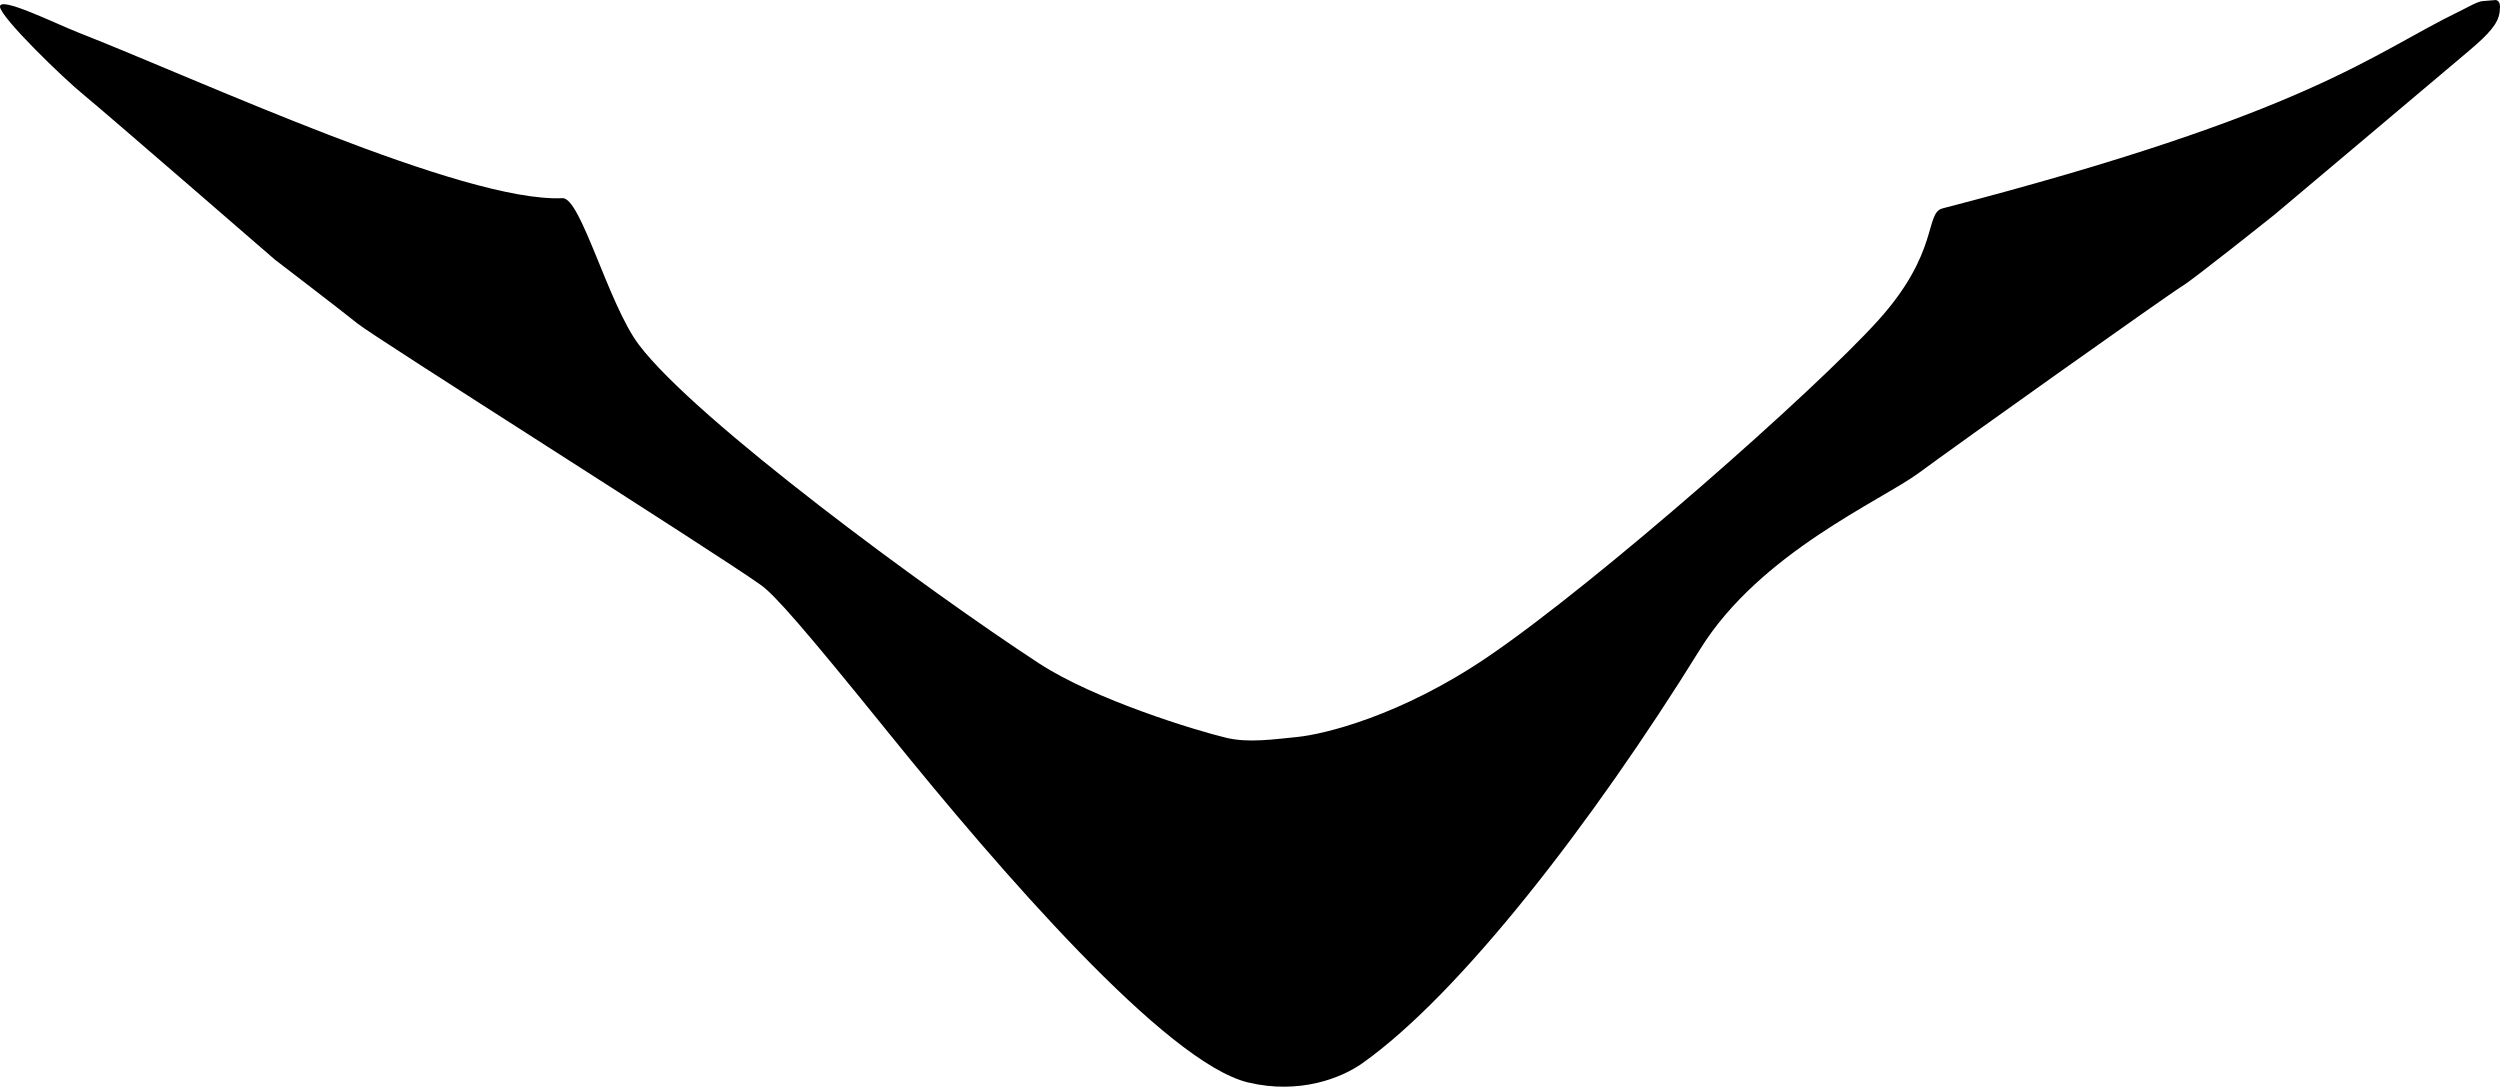 <?xml version="1.0" encoding="utf-8"?>
<!-- Generator: Adobe Illustrator 16.0.0, SVG Export Plug-In . SVG Version: 6.00 Build 0)  -->
<!DOCTYPE svg PUBLIC "-//W3C//DTD SVG 1.1//EN" "http://www.w3.org/Graphics/SVG/1.1/DTD/svg11.dtd">
<svg version="1.1" id="Layer_1" xmlns="http://www.w3.org/2000/svg" xmlns:xlink="http://www.w3.org/1999/xlink" x="0px" y="0px"
	 width="1997.535px" height="868.292px" viewBox="0 0 1997.535 868.292" enable-background="new 0 0 1997.535 868.292"
	 xml:space="preserve">
<path d="M1994.419,0l-10.016,0.828c-4.39-0.074-13.076,5.244-19.146,8.17c-70.058,33.782-117.916,80.977-413.222,157.534
	c-14.172,3.674-2.409,35.06-51.043,89.127c-50.187,55.835-224.408,209.458-312.178,269.137
	c-69.929,47.535-131.188,61.924-152.354,64.076c-18.837,1.834-38.988,4.844-56.381,0.703
	c-24.35-5.779-105.438-30.477-149.991-59.602c-88.843-58.07-274.45-194.592-319.651-254.555
	c-24.444-32.427-46.33-117.744-60.988-117.07C370.38,161.986,160.08,64.17,61.686,25.636C44.964,19.089-1.251-3.764,0.026,5.569
	c1.278,9.242,50.545,56.909,66.8,70.164c16.254,13.253,152.75,131.656,152.75,131.656s55.191,42.25,66.126,51.149
	c13.81,11.24,284.188,181.79,322.076,208.77c11.271,8.029,34.19,34.072,103.315,119.621
	C797.961,694.437,931.69,849.31,997.338,864.916c40.839,9.705,74.304-3.396,91.278-15.432
	c77.646-55.021,183.465-191.434,269.824-330.766c47.836-77.182,145.026-118.841,174.948-140.992
	c29.923-22.153,198.474-141.953,210.513-149.295c9.131-5.571,73.526-56.966,73.526-56.966s139.295-117.229,155.28-130.839
	c15.986-13.519,23.493-21.877,24.541-31.081C1997.981,3.654,1997.403,1.053,1994.419,0z"/>
</svg>

